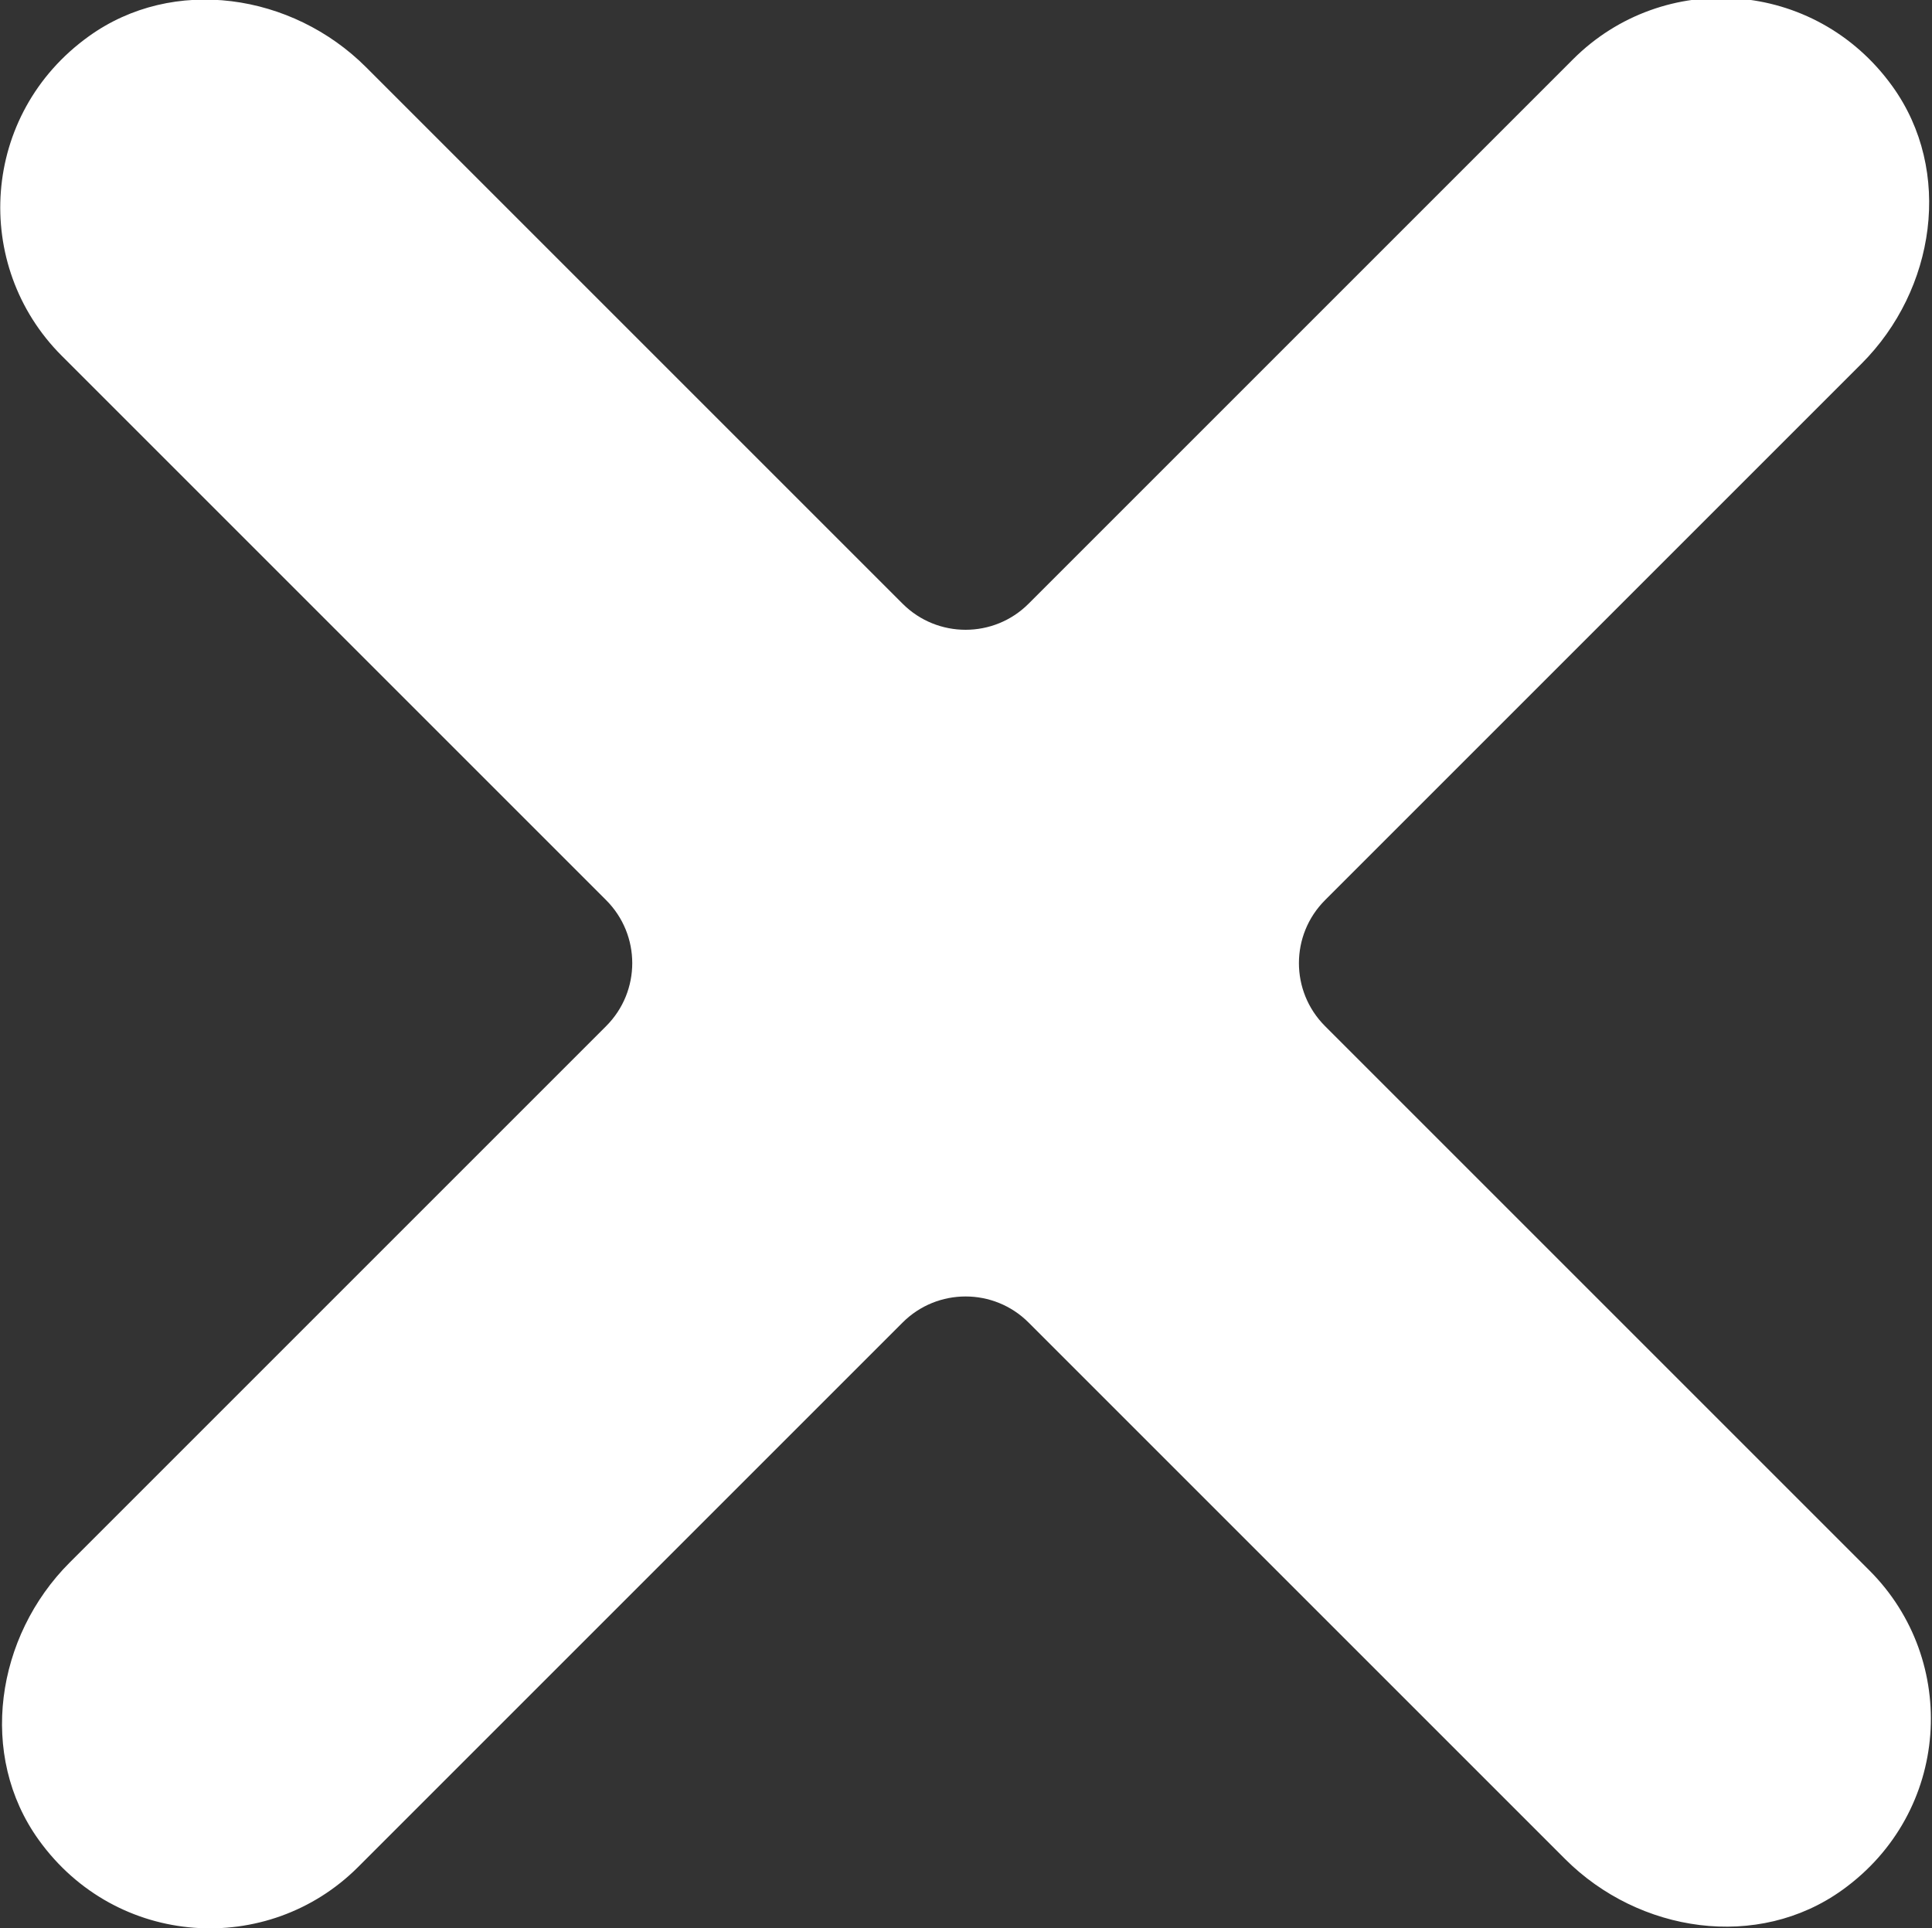 <svg xmlns="http://www.w3.org/2000/svg" xmlns:xlink="http://www.w3.org/1999/xlink" preserveAspectRatio="xMidYMid" width="16.53" height="16.5" viewBox="0 0 16.53 16.5">
  <rect x="0" y="0" width="16.53" height="16.5" fill="#333333" stroke="none"/>
  <defs>
    <style>
      .cls-1 {
        fill: #fff;
        fill-rule: evenodd;
      }
    </style>
  </defs>
  <path d="M11.337,7.702 L15.927,3.112 C16.559,2.480 16.713,1.463 16.191,0.738 C15.526,-0.186 14.229,-0.263 13.459,0.507 L8.800,5.166 C8.503,5.463 8.020,5.463 7.723,5.166 L3.132,0.575 C2.500,-0.057 1.483,-0.211 0.758,0.312 C-0.166,0.977 -0.243,2.273 0.528,3.044 L5.186,7.702 C5.484,8.000 5.484,8.482 5.186,8.780 L0.596,13.370 C-0.036,14.002 -0.190,15.019 0.332,15.744 C0.997,16.668 2.294,16.745 3.064,15.975 L7.723,11.316 C8.020,11.019 8.503,11.019 8.800,11.316 L13.391,15.907 C14.023,16.539 15.040,16.693 15.765,16.170 C16.689,15.505 16.765,14.208 15.995,13.438 L11.337,8.780 C11.039,8.482 11.039,8.000 11.337,7.702 Z" class="cls-1"/>
</svg>
